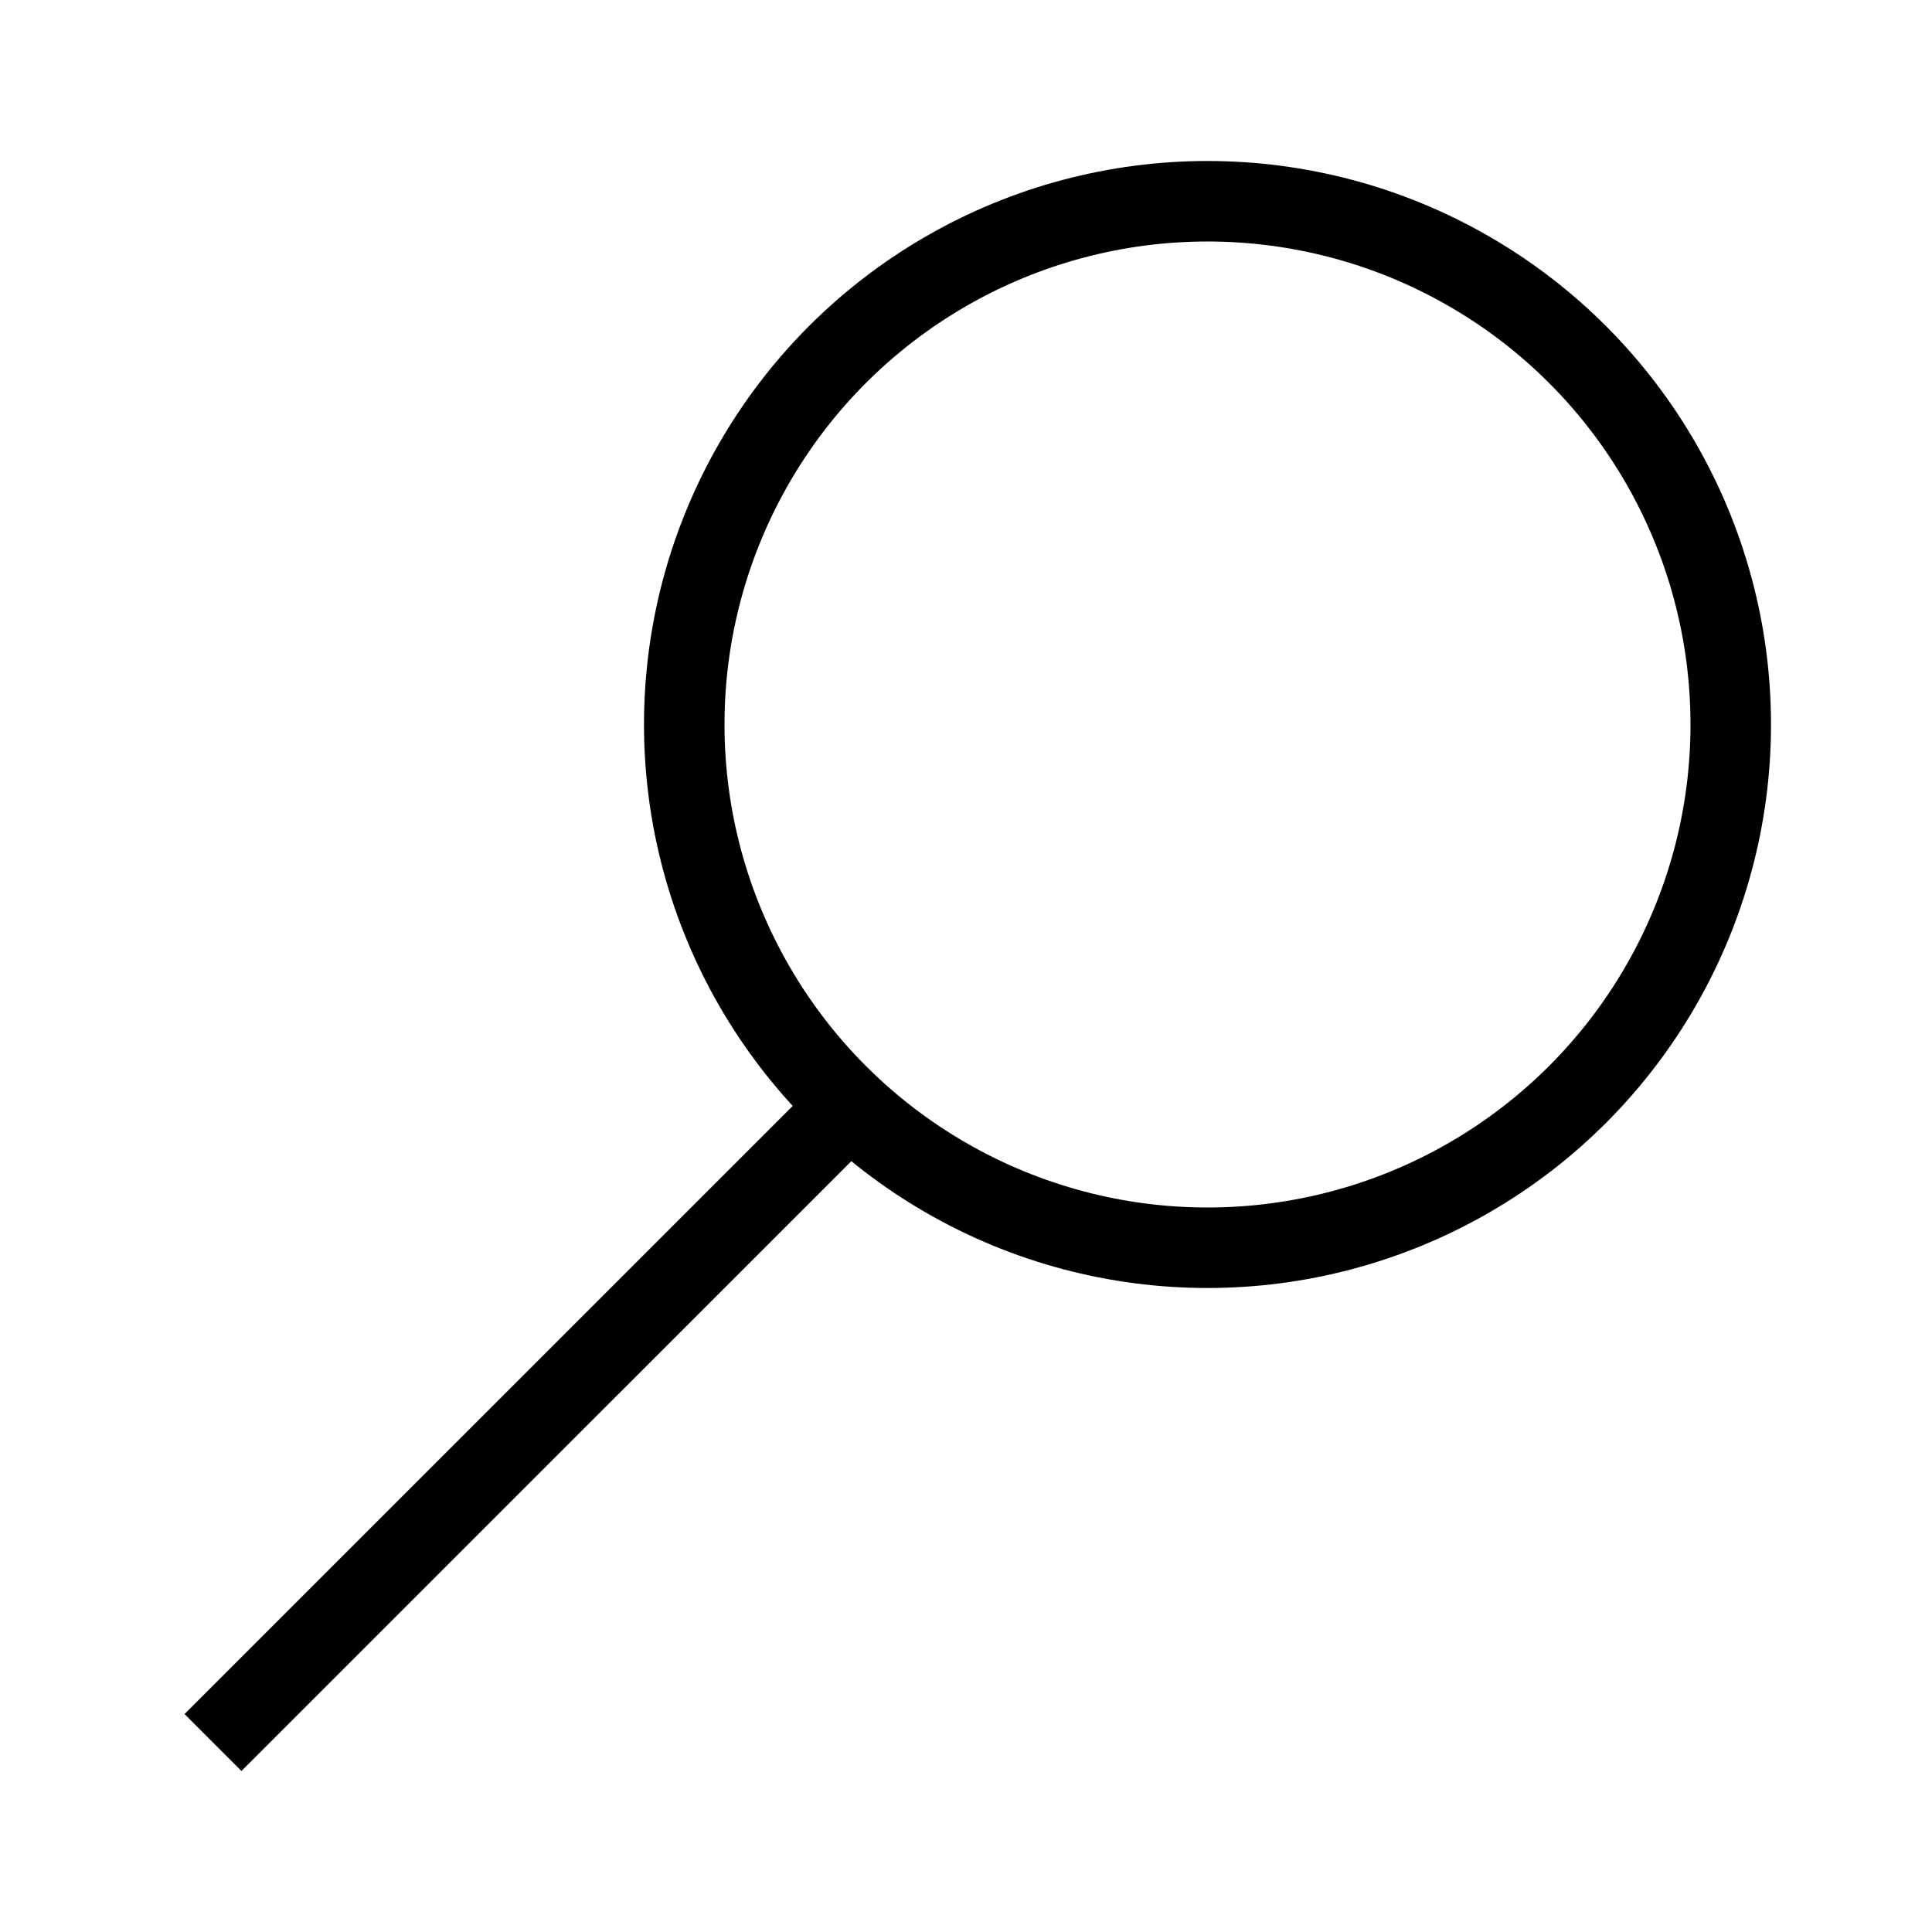 <svg width="24" height="24" viewBox="0 0 24 24" fill="none" xmlns="http://www.w3.org/2000/svg">
<circle cx="15" cy="9" r="6.5" stroke="black"/>
<line x1="2.646" y1="21.646" x2="10.425" y2="13.868" stroke="black"/>
</svg>
